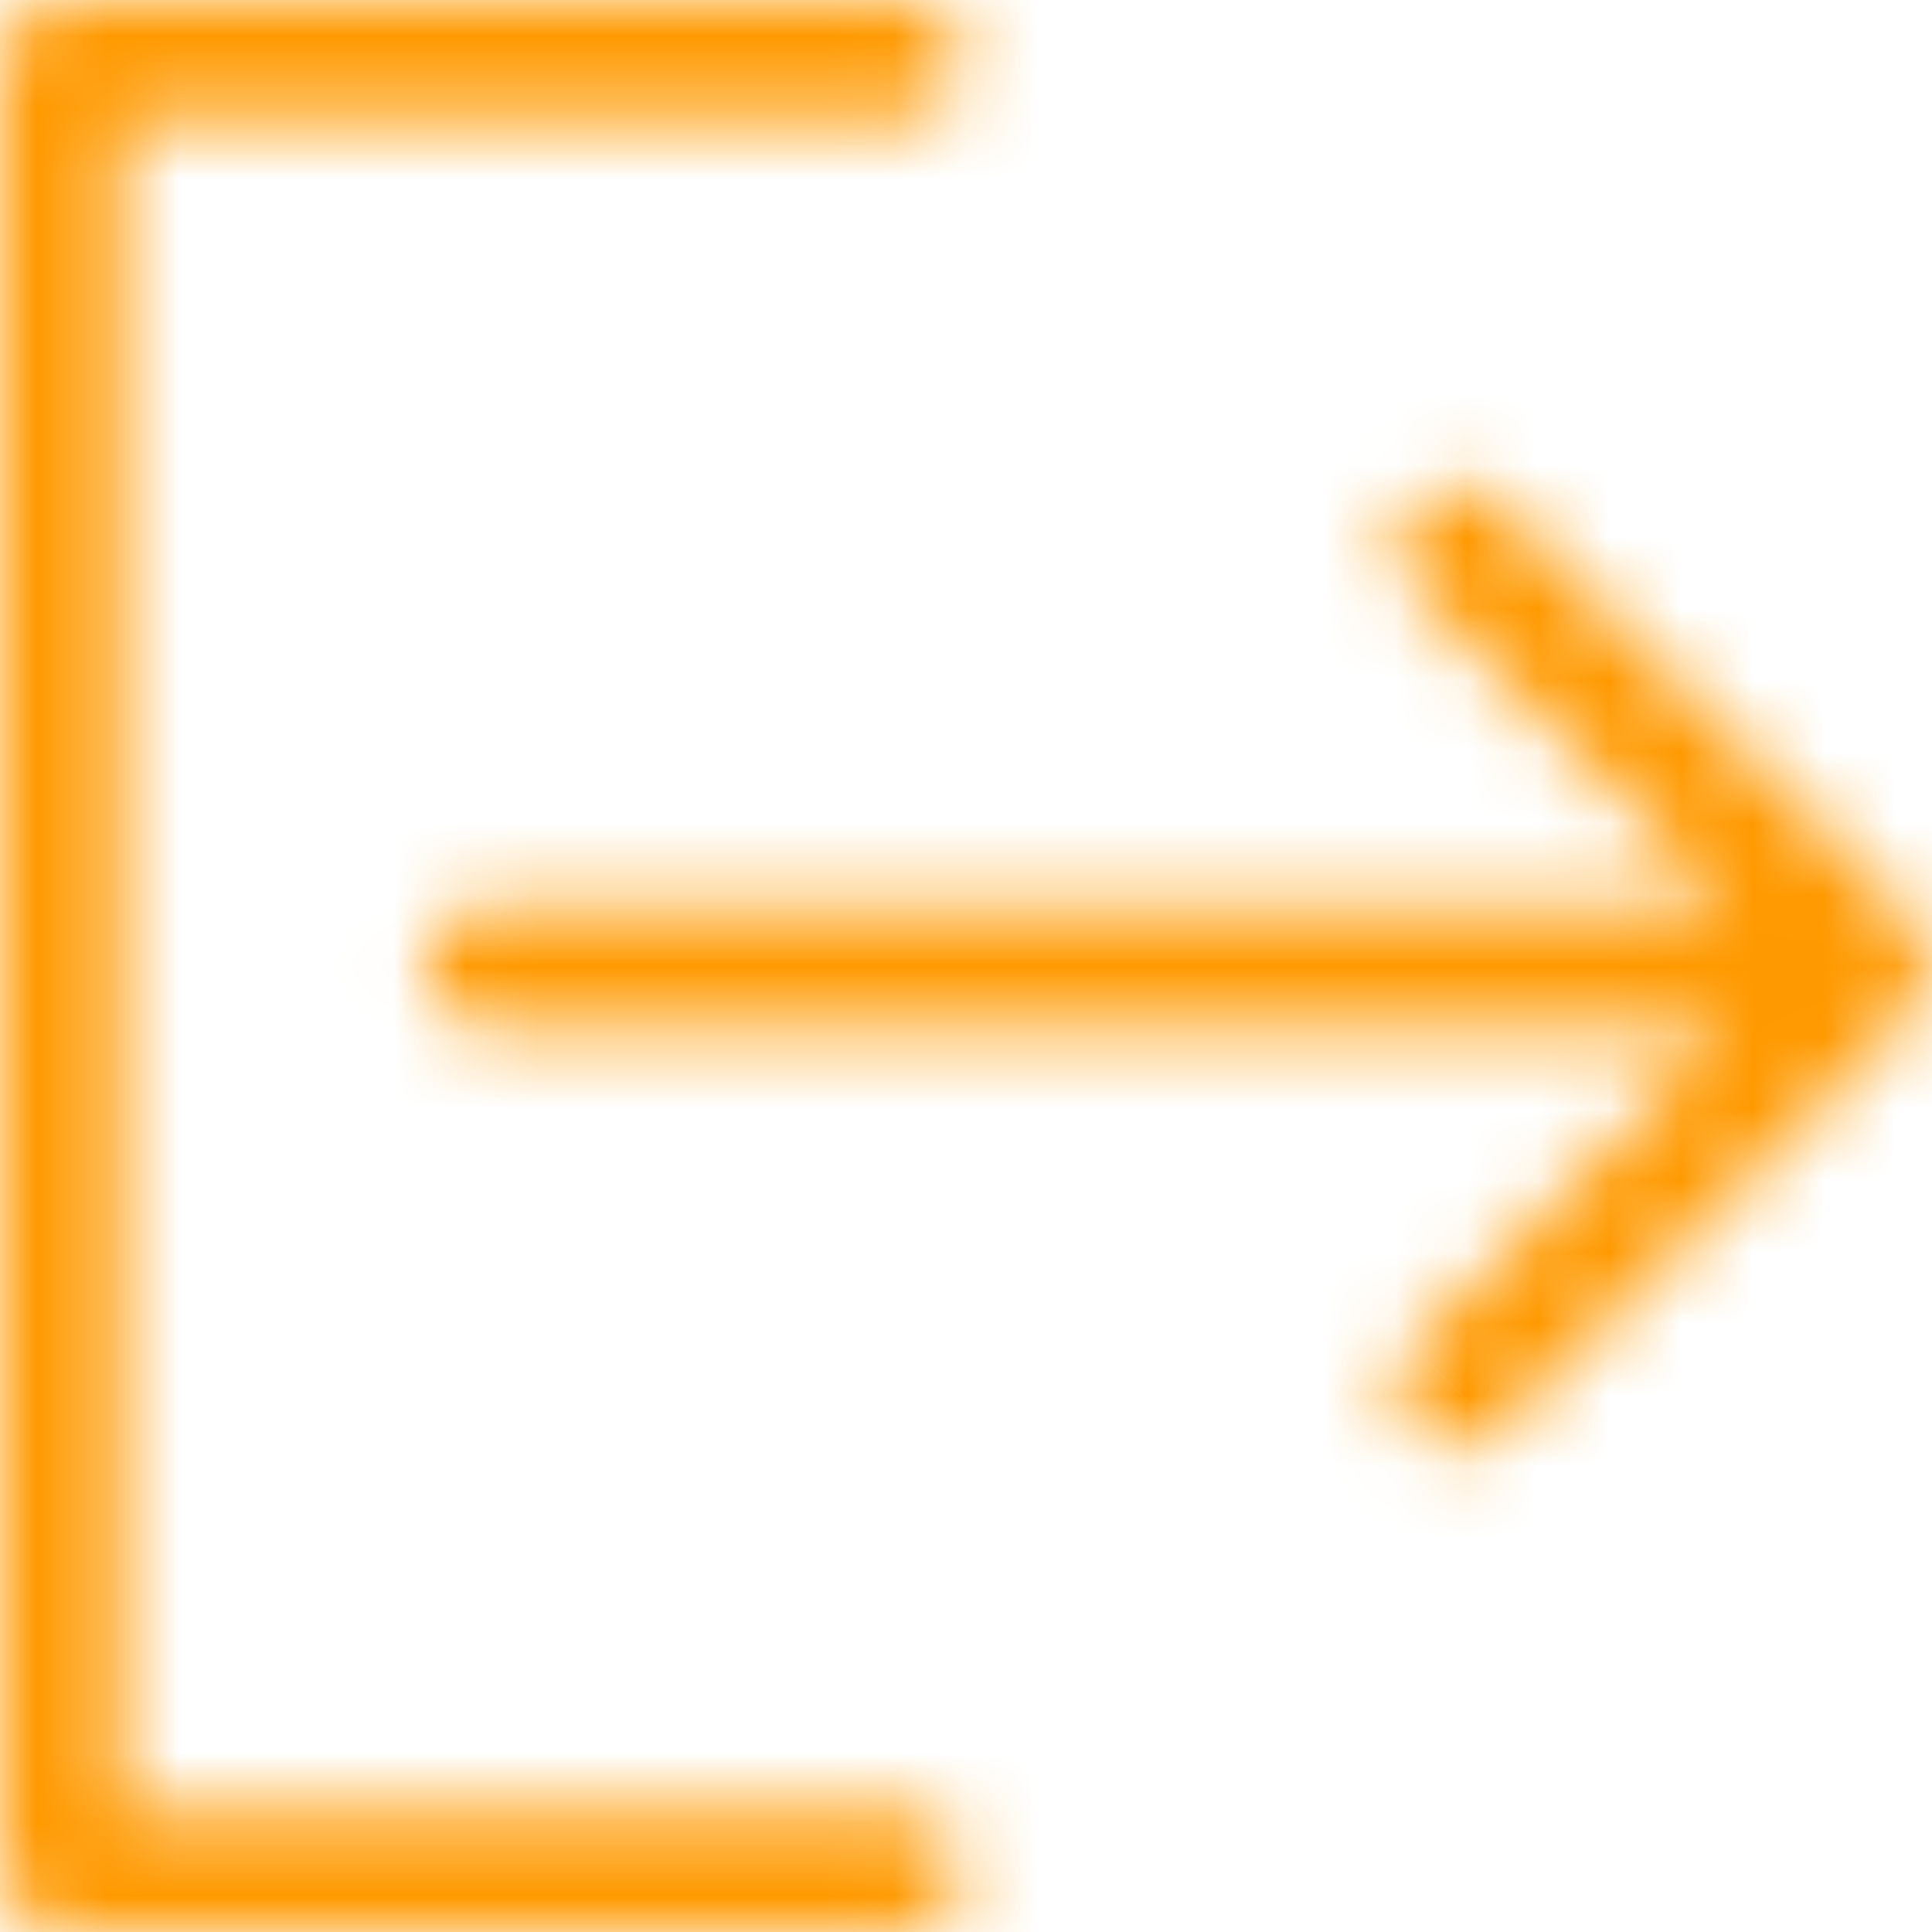 <svg width="27" height="27" viewBox="0 0 27 27" fill="none" xmlns="http://www.w3.org/2000/svg">
<mask id="path-1-inside-1_93_10" fill="white">
<path d="M12.656 25.312H1.688V1.688H12.656C13.122 1.688 13.5 1.31 13.5 0.844C13.5 0.378 13.122 0 12.656 0H0.844C0.378 0 0 0.378 0 0.844V26.156C0 26.622 0.378 27 0.844 27H12.656C13.122 27 13.5 26.622 13.5 26.156C13.5 25.691 13.122 25.312 12.656 25.312Z"/>
</mask>
<path d="M1.688 25.312H-2.312V29.312H1.688V25.312ZM1.688 1.688V-2.312H-2.312V1.688H1.688ZM13.5 26.156L9.5 26.156V26.156H13.5ZM12.656 21.312H1.688V29.312H12.656V21.312ZM5.688 25.312V1.688H-2.312V25.312H5.688ZM1.688 5.688H12.656V-2.312H1.688V5.688ZM12.656 5.688C15.331 5.688 17.5 3.518 17.5 0.844H9.5C9.5 -0.899 10.913 -2.312 12.656 -2.312V5.688ZM17.5 0.844C17.5 -1.831 15.331 -4 12.656 -4V4C10.913 4 9.5 2.587 9.5 0.844H17.5ZM12.656 -4H0.844V4H12.656V-4ZM0.844 -4C-1.831 -4 -4 -1.831 -4 0.844H4C4 2.587 2.587 4 0.844 4L0.844 -4ZM-4 0.844V26.156H4V0.844H-4ZM-4 26.156C-4 28.831 -1.831 31 0.844 31V23C2.587 23 4 24.413 4 26.156H-4ZM0.844 31H12.656V23H0.844V31ZM12.656 31C15.331 31 17.5 28.831 17.5 26.156H9.5C9.5 24.413 10.913 23 12.656 23V31ZM17.5 26.157C17.5 23.481 15.331 21.312 12.656 21.312V29.312C10.913 29.312 9.5 27.9 9.5 26.156L17.5 26.157Z" fill="#FF9900" mask="url(#path-1-inside-1_93_10)"/>
<mask id="path-3-inside-2_93_10" fill="white">
<path d="M26.755 12.911L20.933 7.006C20.604 6.672 20.069 6.673 19.74 7.006C19.41 7.338 19.41 7.878 19.74 8.211L24.128 12.661H6.753C6.287 12.661 5.909 13.043 5.909 13.514C5.909 13.984 6.287 14.366 6.753 14.366H24.128L19.74 18.817C19.41 19.15 19.41 19.689 19.74 20.021C20.07 20.355 20.604 20.355 20.933 20.021L26.754 14.116C27.08 13.788 27.084 13.238 26.755 12.911Z"/>
</mask>
<path d="M26.755 12.911L23.907 15.719L23.919 15.731L23.93 15.743L26.755 12.911ZM20.933 7.006L23.782 4.197L23.776 4.192L20.933 7.006ZM19.74 7.006L22.579 9.823L22.583 9.82L19.74 7.006ZM19.74 8.211L22.589 5.402L22.579 5.393L19.74 8.211ZM24.128 12.661V16.661H33.688L26.976 9.853L24.128 12.661ZM24.128 14.366L26.976 17.174L33.688 10.366L24.128 10.366V14.366ZM19.74 18.817L22.583 21.631L22.589 21.625L19.74 18.817ZM19.74 20.021L22.583 17.207L22.579 17.204L19.74 20.021ZM20.933 20.021L23.78 22.832L23.782 22.829L20.933 20.021ZM26.754 14.116L23.915 11.299L23.906 11.308L26.754 14.116ZM29.604 10.103L23.782 4.197L18.085 9.814L23.907 15.719L29.604 10.103ZM23.776 4.192C21.878 2.274 18.789 2.28 16.898 4.192L22.583 9.82C21.349 11.066 19.329 11.07 18.091 9.82L23.776 4.192ZM16.901 4.188C15.024 6.08 15.024 9.136 16.901 11.028L22.579 5.393C23.797 6.62 23.797 8.596 22.579 9.823L16.901 4.188ZM16.892 11.019L21.279 15.469L26.976 9.853L22.589 5.402L16.892 11.019ZM24.128 8.661H6.753V16.661H24.128V8.661ZM6.753 8.661C4.041 8.661 1.909 10.87 1.909 13.514H9.909C9.909 15.215 8.532 16.661 6.753 16.661V8.661ZM1.909 13.514C1.909 16.157 4.041 18.366 6.753 18.366V10.366C8.532 10.366 9.909 11.812 9.909 13.514H1.909ZM6.753 18.366H24.128V10.366H6.753V18.366ZM21.279 11.558L16.892 16.008L22.589 21.625L26.976 17.174L21.279 11.558ZM16.898 16.003C15.027 17.892 15.021 20.945 16.901 22.839L22.579 17.204C23.799 18.433 23.794 20.407 22.583 21.631L16.898 16.003ZM16.898 22.835C18.791 24.748 21.883 24.753 23.78 22.832L18.087 17.211C19.326 15.956 21.35 15.961 22.583 17.207L16.898 22.835ZM23.782 22.829L29.603 16.924L23.906 11.308L18.085 17.213L23.782 22.829ZM29.594 16.933C31.446 15.067 31.496 11.99 29.58 10.079L23.93 15.743C22.671 14.487 22.714 12.509 23.915 11.299L29.594 16.933Z" fill="#FF9900" mask="url(#path-3-inside-2_93_10)"/>
</svg>
